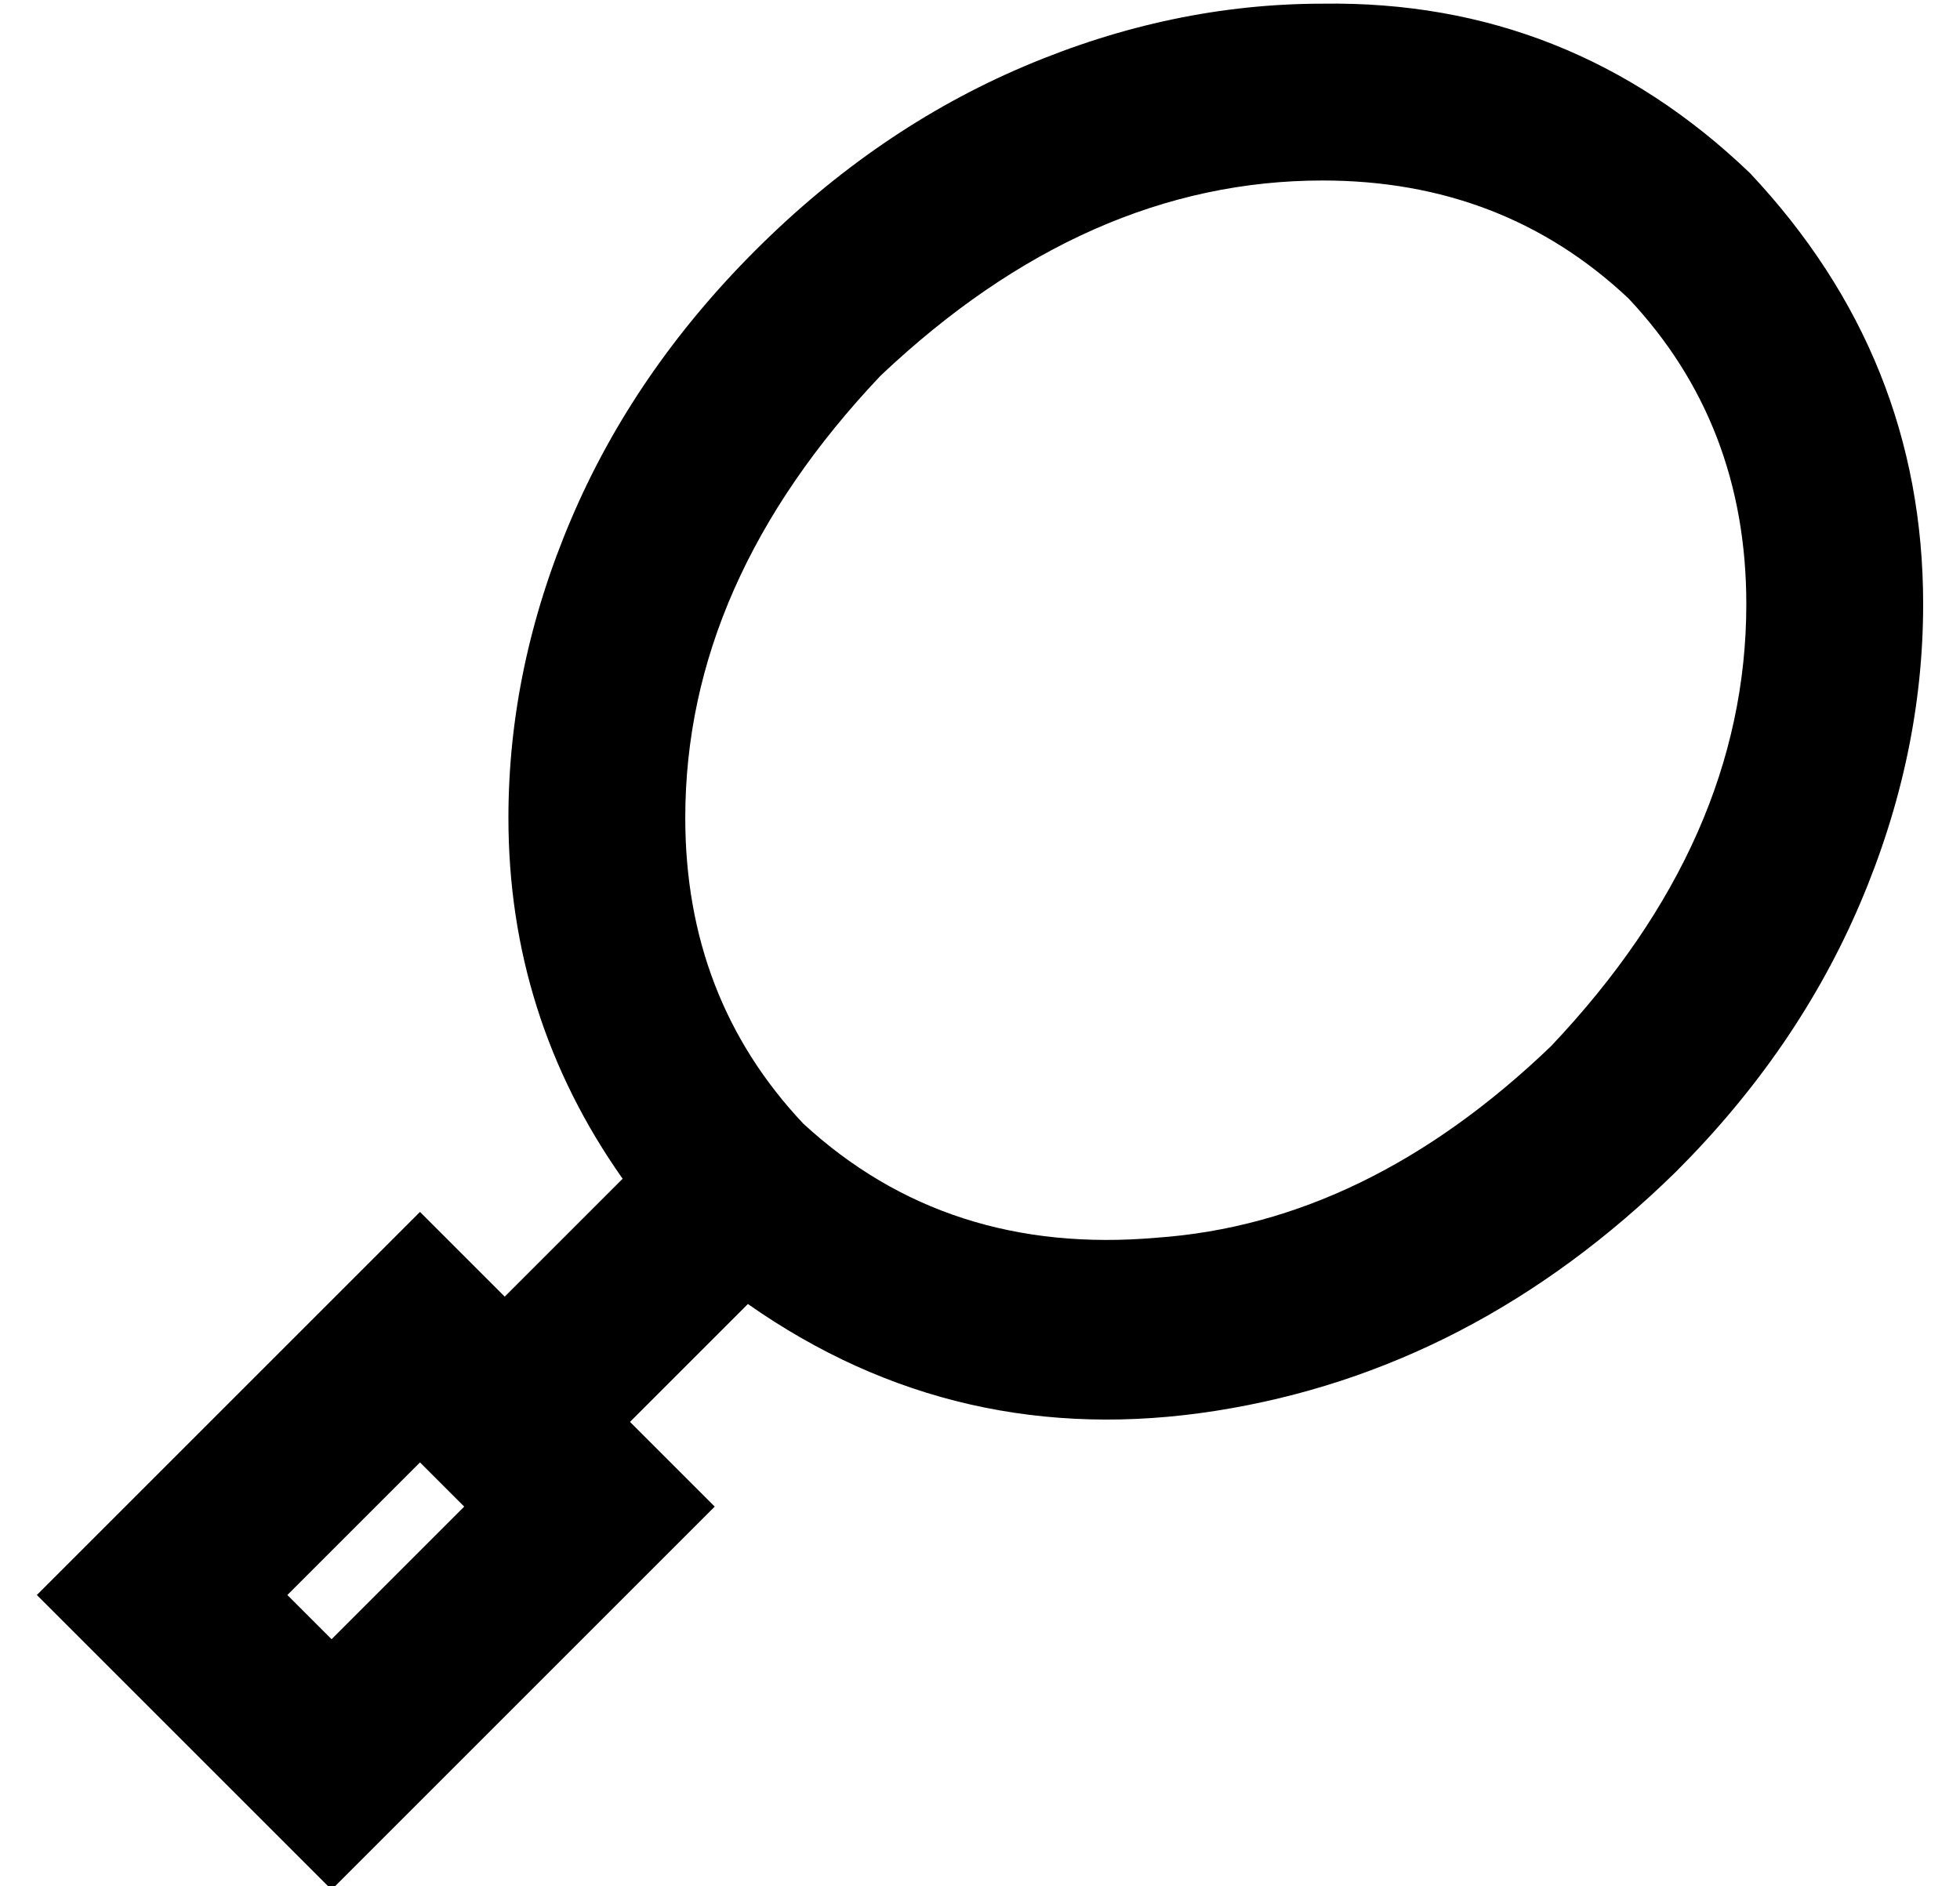 <?xml version="1.0" standalone="no"?>
<!DOCTYPE svg PUBLIC "-//W3C//DTD SVG 1.1//EN" "http://www.w3.org/Graphics/SVG/1.1/DTD/svg11.dtd" >
<svg xmlns="http://www.w3.org/2000/svg" xmlns:xlink="http://www.w3.org/1999/xlink" version="1.1" viewBox="-10 -40 532 512">
   <path fill="currentColor"
d="M349 9q49 0 83 32q32 34 32 83q0 64 -53 120q-50 48 -107 52q-57 5 -96 -31q-32 -34 -32 -83q0 -64 53 -120q56 -53 120 -53v0zM349 -39q-41 0 -81 17v0v0q-40 17 -73 50t-50 73t-17 81q0 54 31 98l-32 32v0l-23 -23v0l-34 34v0l-36 36v0l-34 34v0l34 34v0l12 12v0l34 34
v0l34 -34v0l36 -36v0l34 -34v0l-23 -23v0l32 -32v0q57 40 127 29t125 -65q33 -33 50 -73t17 -81q0 -67 -47 -117q-49 -47 -116 -46v0zM80 405l-12 -12l12 12l-12 -12l36 -36v0l12 12v0l-36 36v0z" />
</svg>
